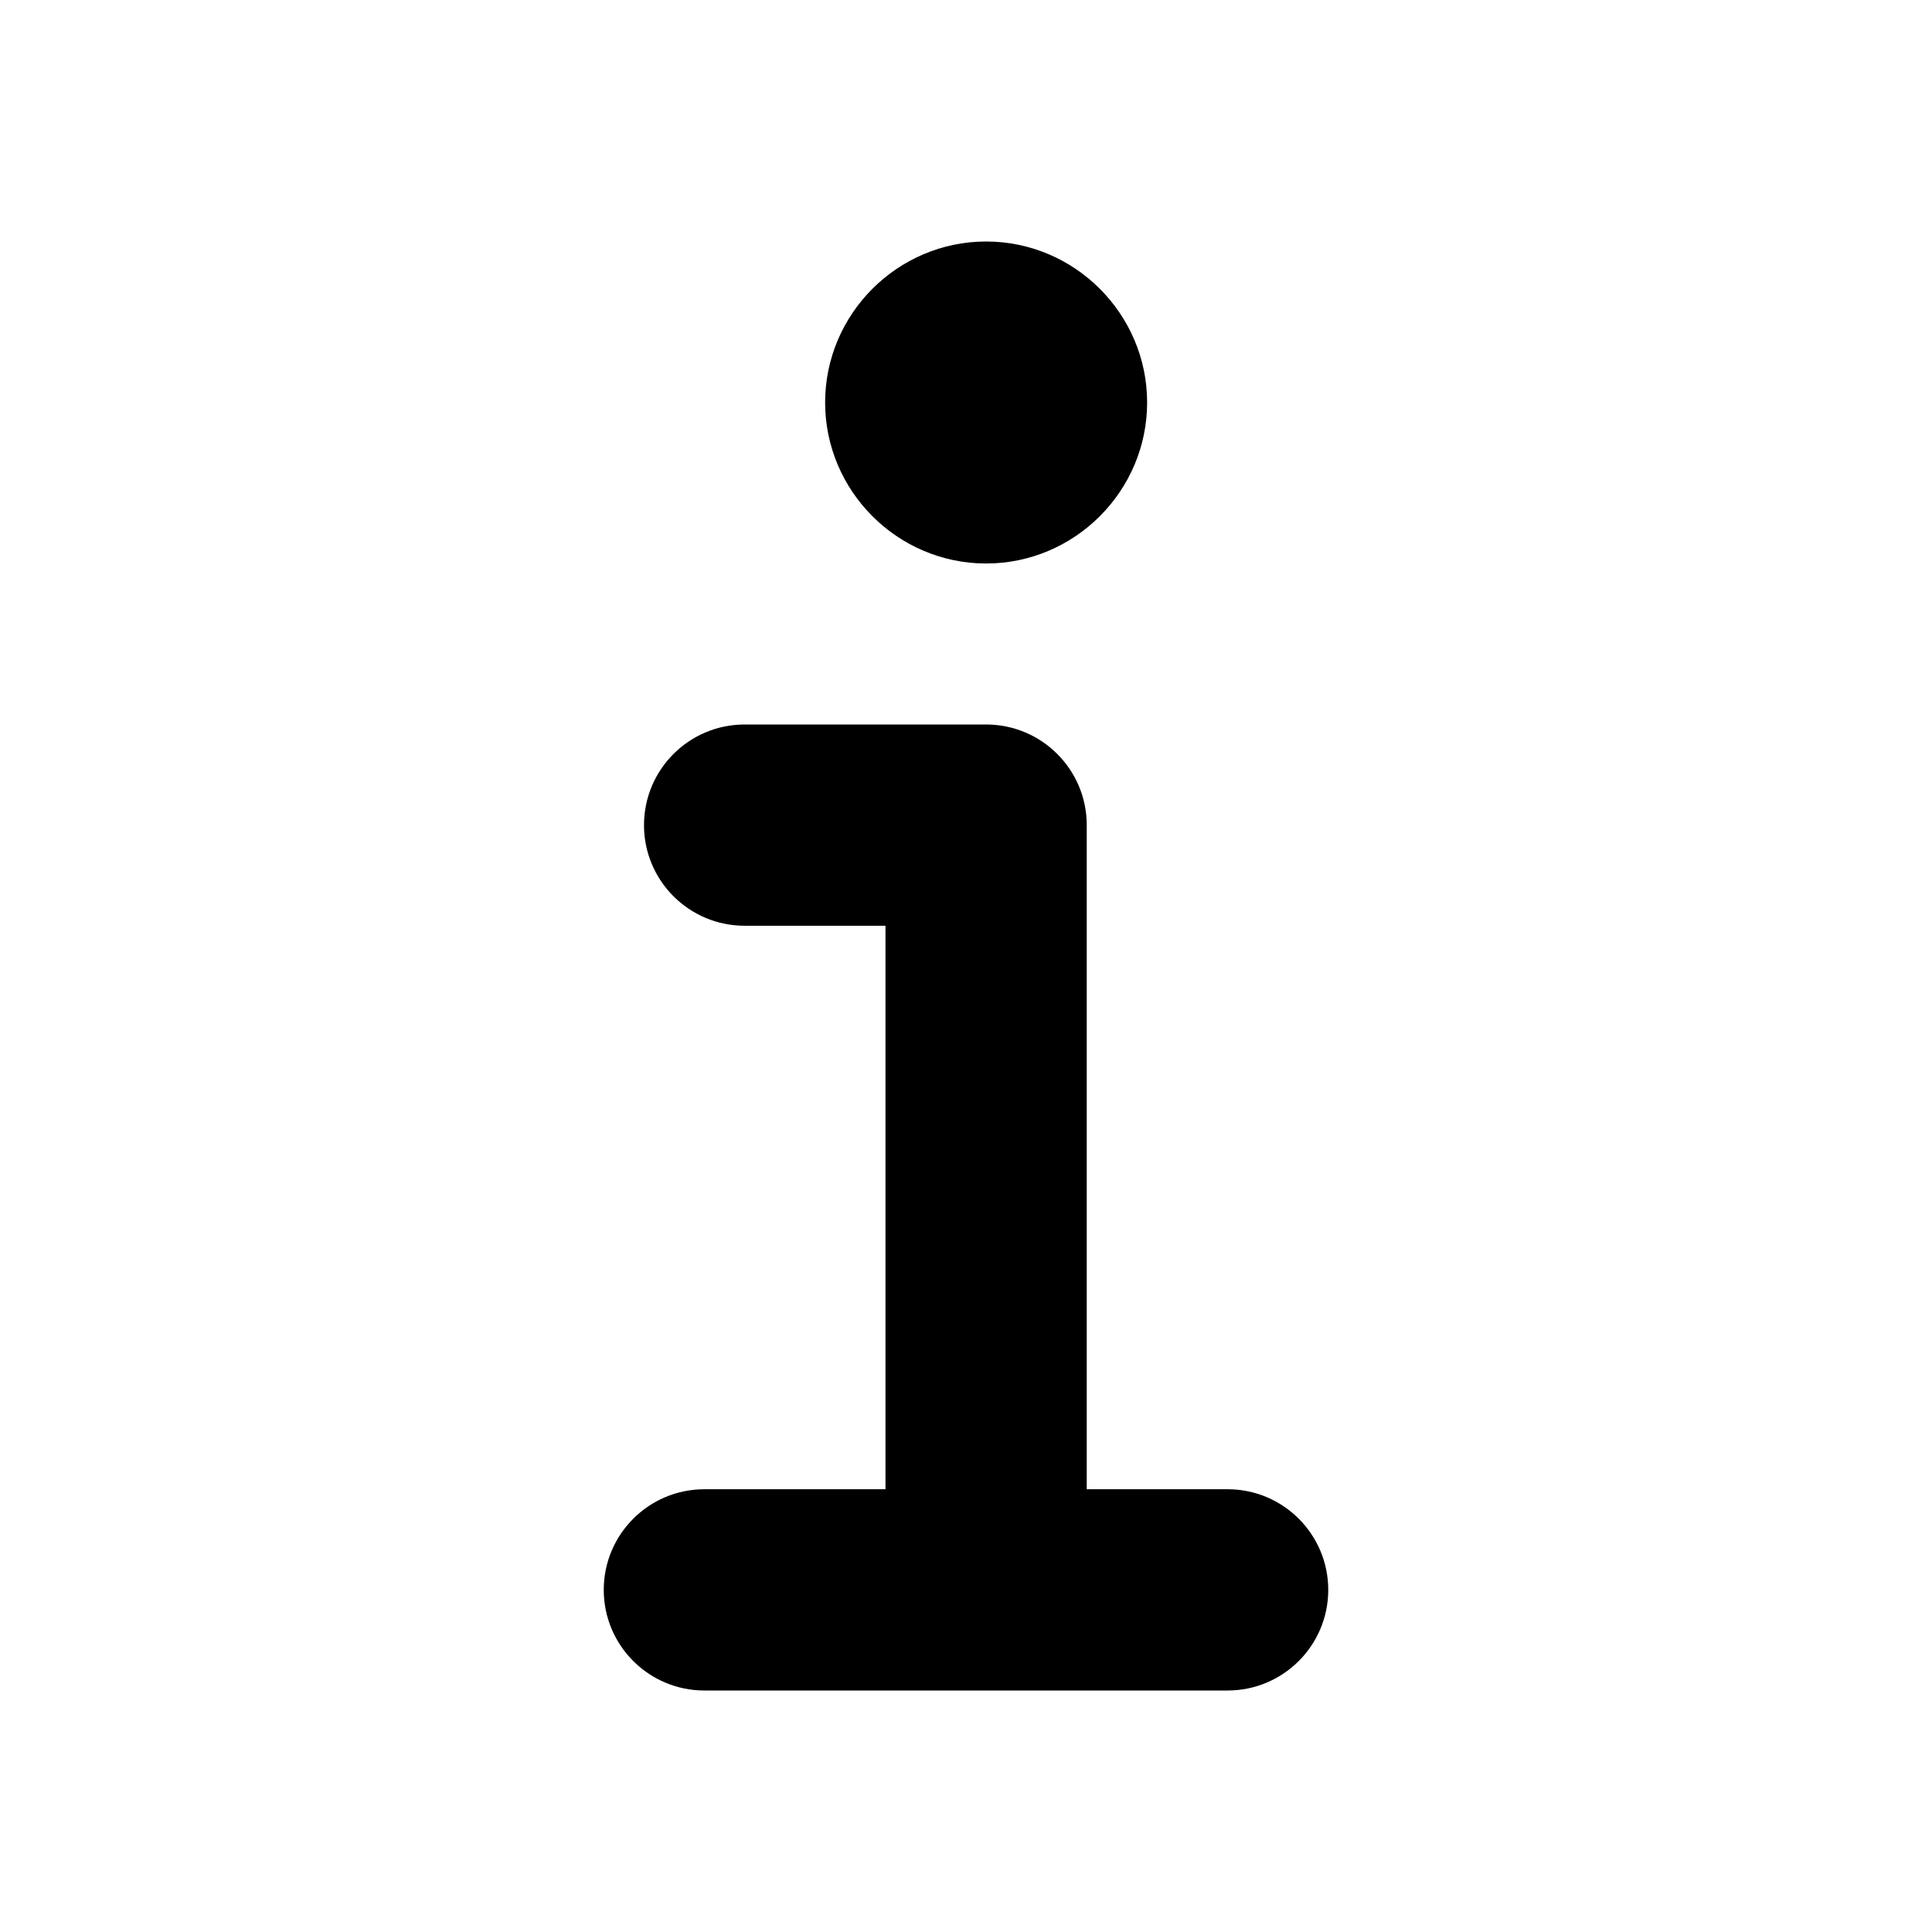 <svg width="24" height="24" viewBox="0 0 24 24" fill="none" xmlns="http://www.w3.org/2000/svg">
<path d="M14.25 5C14.25 6.1 13.35 7 12.25 7C11.15 7 10.25 6.1 10.25 5C10.25 3.9 11.15 3 12.25 3C13.35 3 14.25 3.9 14.25 5Z" fill="currentColor" />
<path d="M8 10.25C8 9.56 8.56 9 9.25 9H12.25C12.94 9 13.5 9.56 13.5 10.25V18.5H15.25C15.94 18.5 16.5 19.06 16.5 19.75C16.5 20.44 15.94 21 15.25 21H8.75C8.06 21 7.5 20.44 7.5 19.75C7.5 19.06 8.06 18.5 8.75 18.5H11V11.5H9.25C8.56 11.5 8 10.94 8 10.25Z" fill="currentColor" />
</svg>

